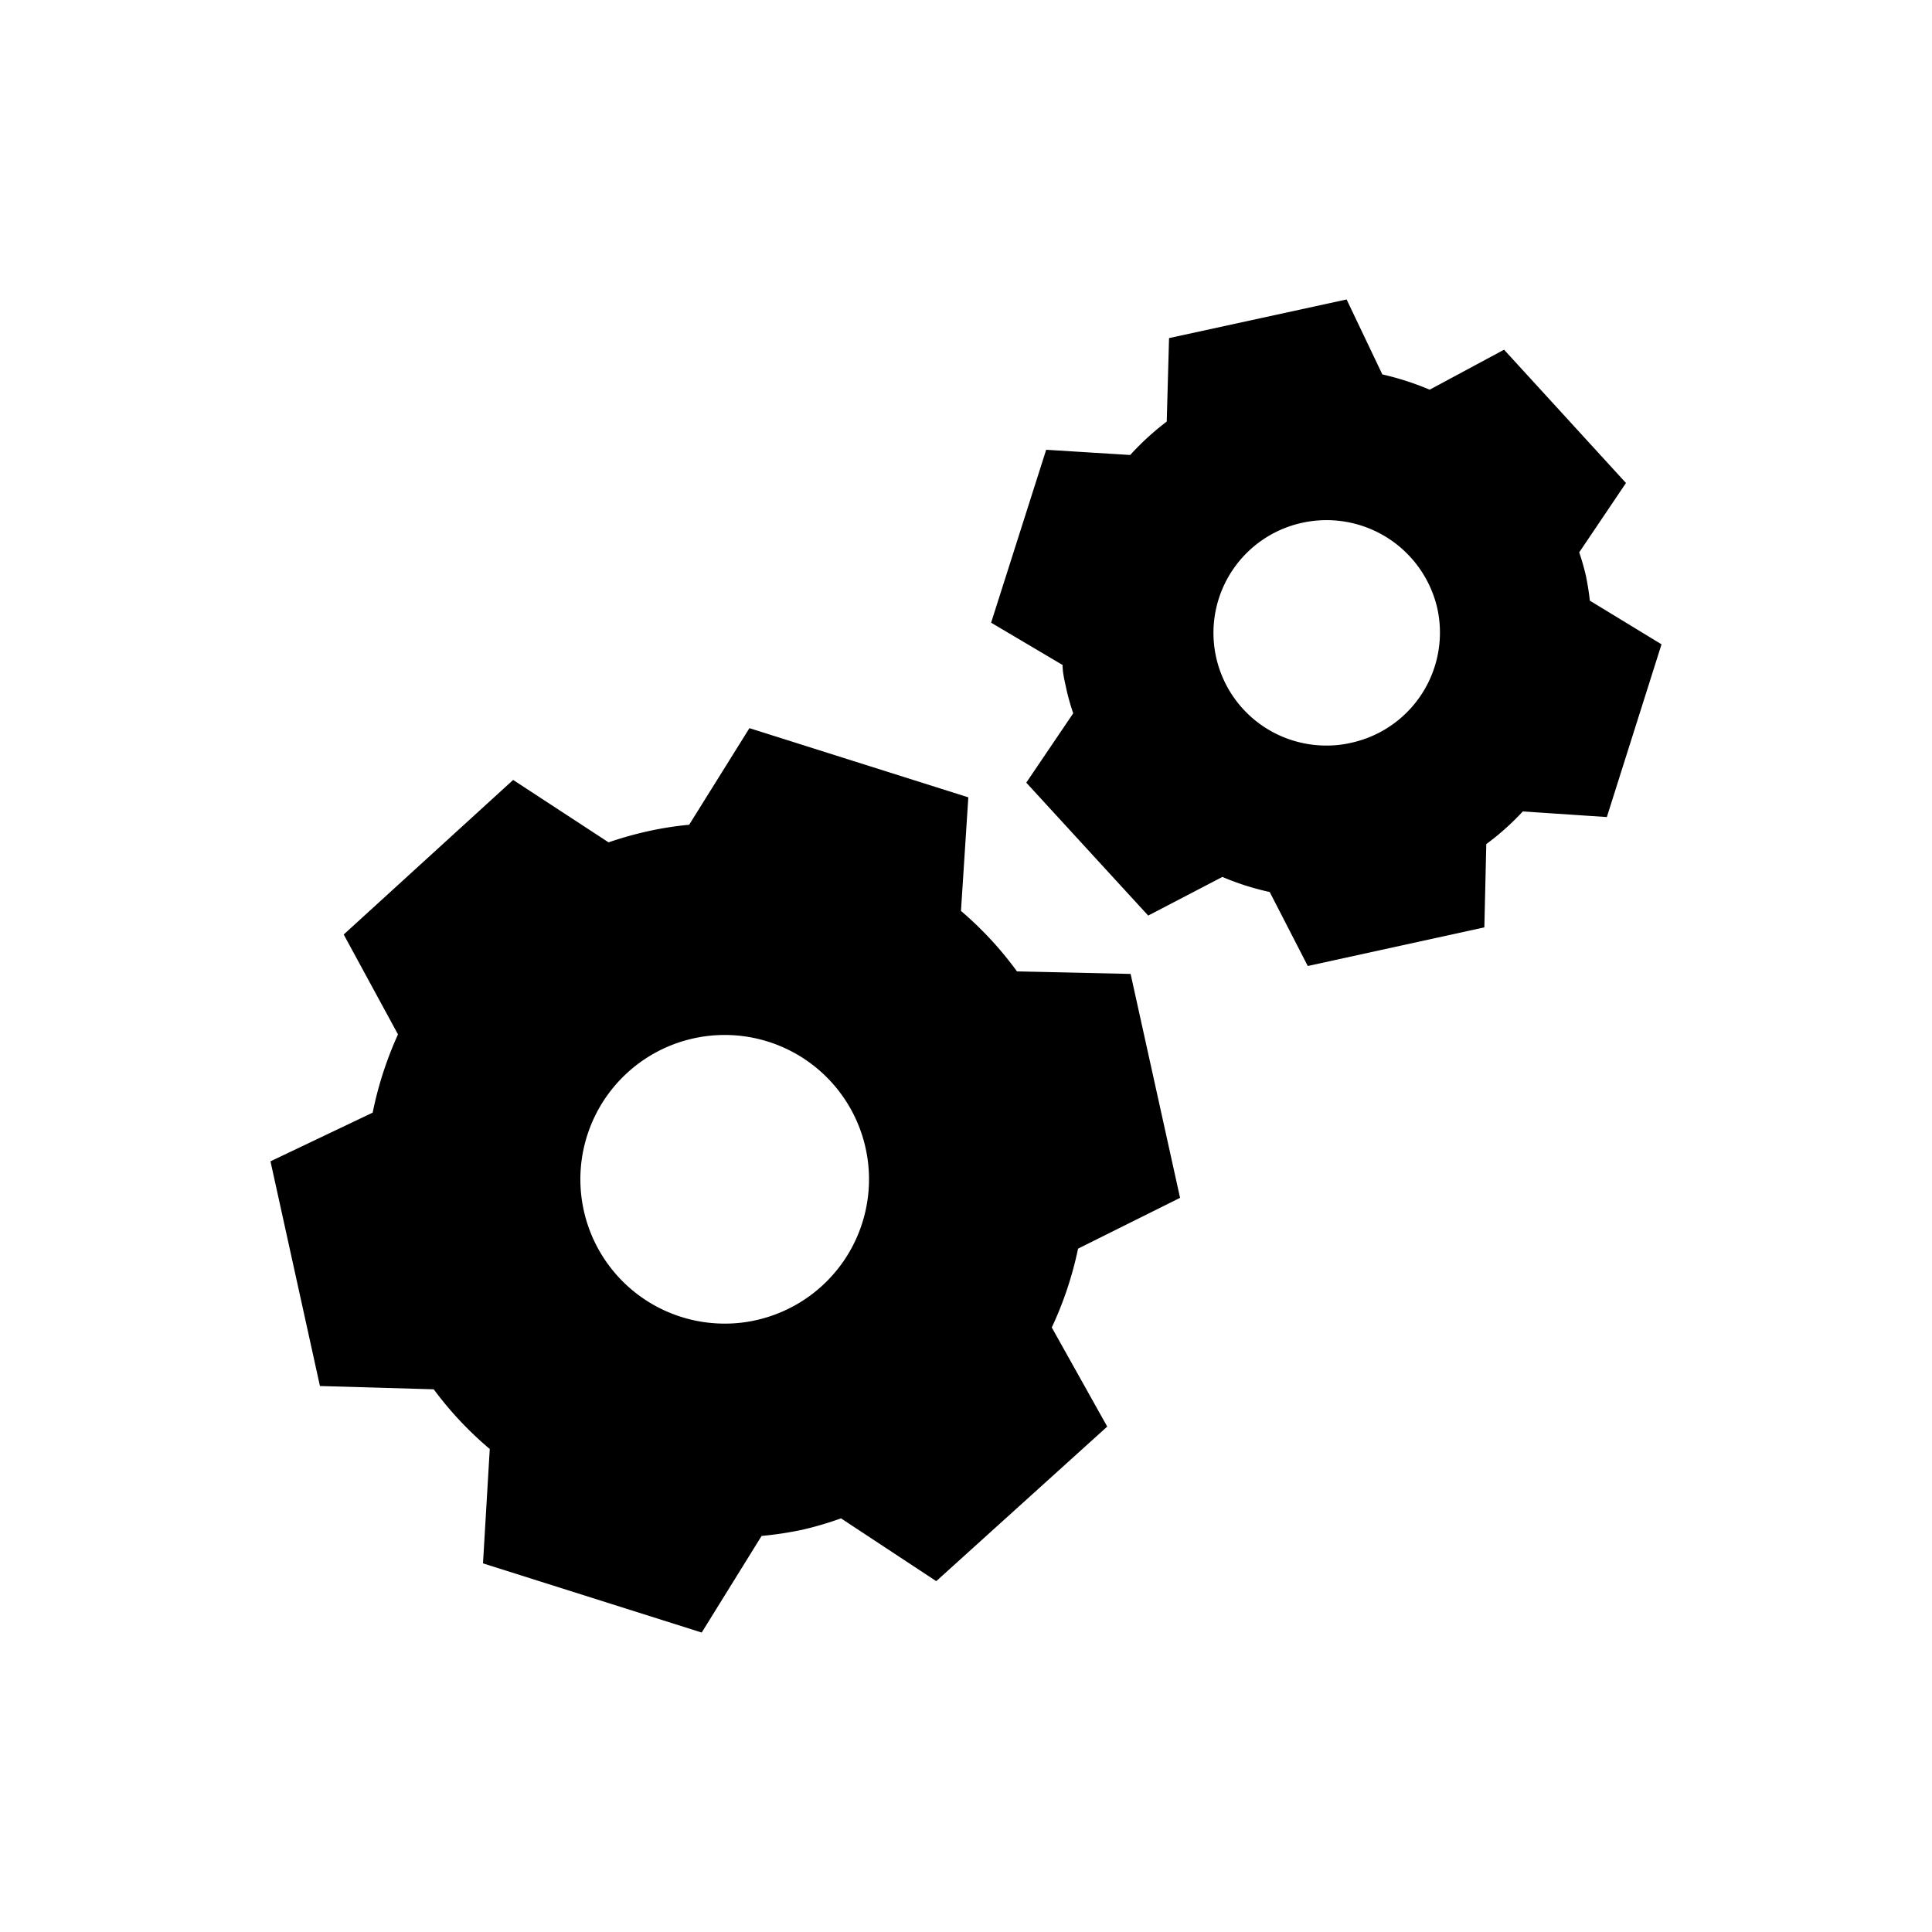 <svg id="Fill" xmlns="http://www.w3.org/2000/svg" viewBox="0 0 100 100"><path d="M55.8,64.63,61.08,62,58.52,50.41l-5.88-.13a18.17,18.17,0,0,0-2.9-3.13l.38-5.88L38.79,37.69l-3.12,5a17,17,0,0,0-2.11.33,18.72,18.72,0,0,0-2.06.58l-4.94-3.23-8.77,8,2.81,5.17a18.74,18.74,0,0,0-1.31,4.05L14,60.11l2.56,11.63,5.89.17A18.17,18.17,0,0,0,25.35,75L25,80.92,36.32,84.5l3.1-5a18.53,18.53,0,0,0,2.11-.32,17.84,17.84,0,0,0,2-.59l4.93,3.25,8.85-8-2.87-5.13A18.49,18.49,0,0,0,55.8,64.63Zm-16.66,3.7a7.29,7.29,0,0,1-1.61.18,7.47,7.47,0,1,1,1.61-.18Z"/><path d="M82.29,31.09c-.05-.46-.12-.87-.2-1.27a12.37,12.37,0,0,0-.35-1.23L84.16,25,77.85,18.1,74,20.17a14.56,14.56,0,0,0-2.45-.79L69.7,15.5l-9.19,2-.12,4.32a13.94,13.94,0,0,0-1.89,1.73l-4.35-.27L51.3,32.23,55,34.42c0,.46.12.87.2,1.27a11.65,11.65,0,0,0,.35,1.23l-2.43,3.59,6.31,6.88,3.84-2a13.67,13.67,0,0,0,2.45.78L67.69,50l9.14-2,.1-4.31A13.42,13.42,0,0,0,78.82,42l4.35.29L86,33.35ZM69.92,38.45a5.49,5.49,0,0,1-1.27.14,5.86,5.86,0,0,1-3.15-.92,5.83,5.83,0,0,1,1.9-10.61,5.88,5.88,0,0,1,7,4.45h0A5.84,5.84,0,0,1,69.92,38.45Z"/></svg>